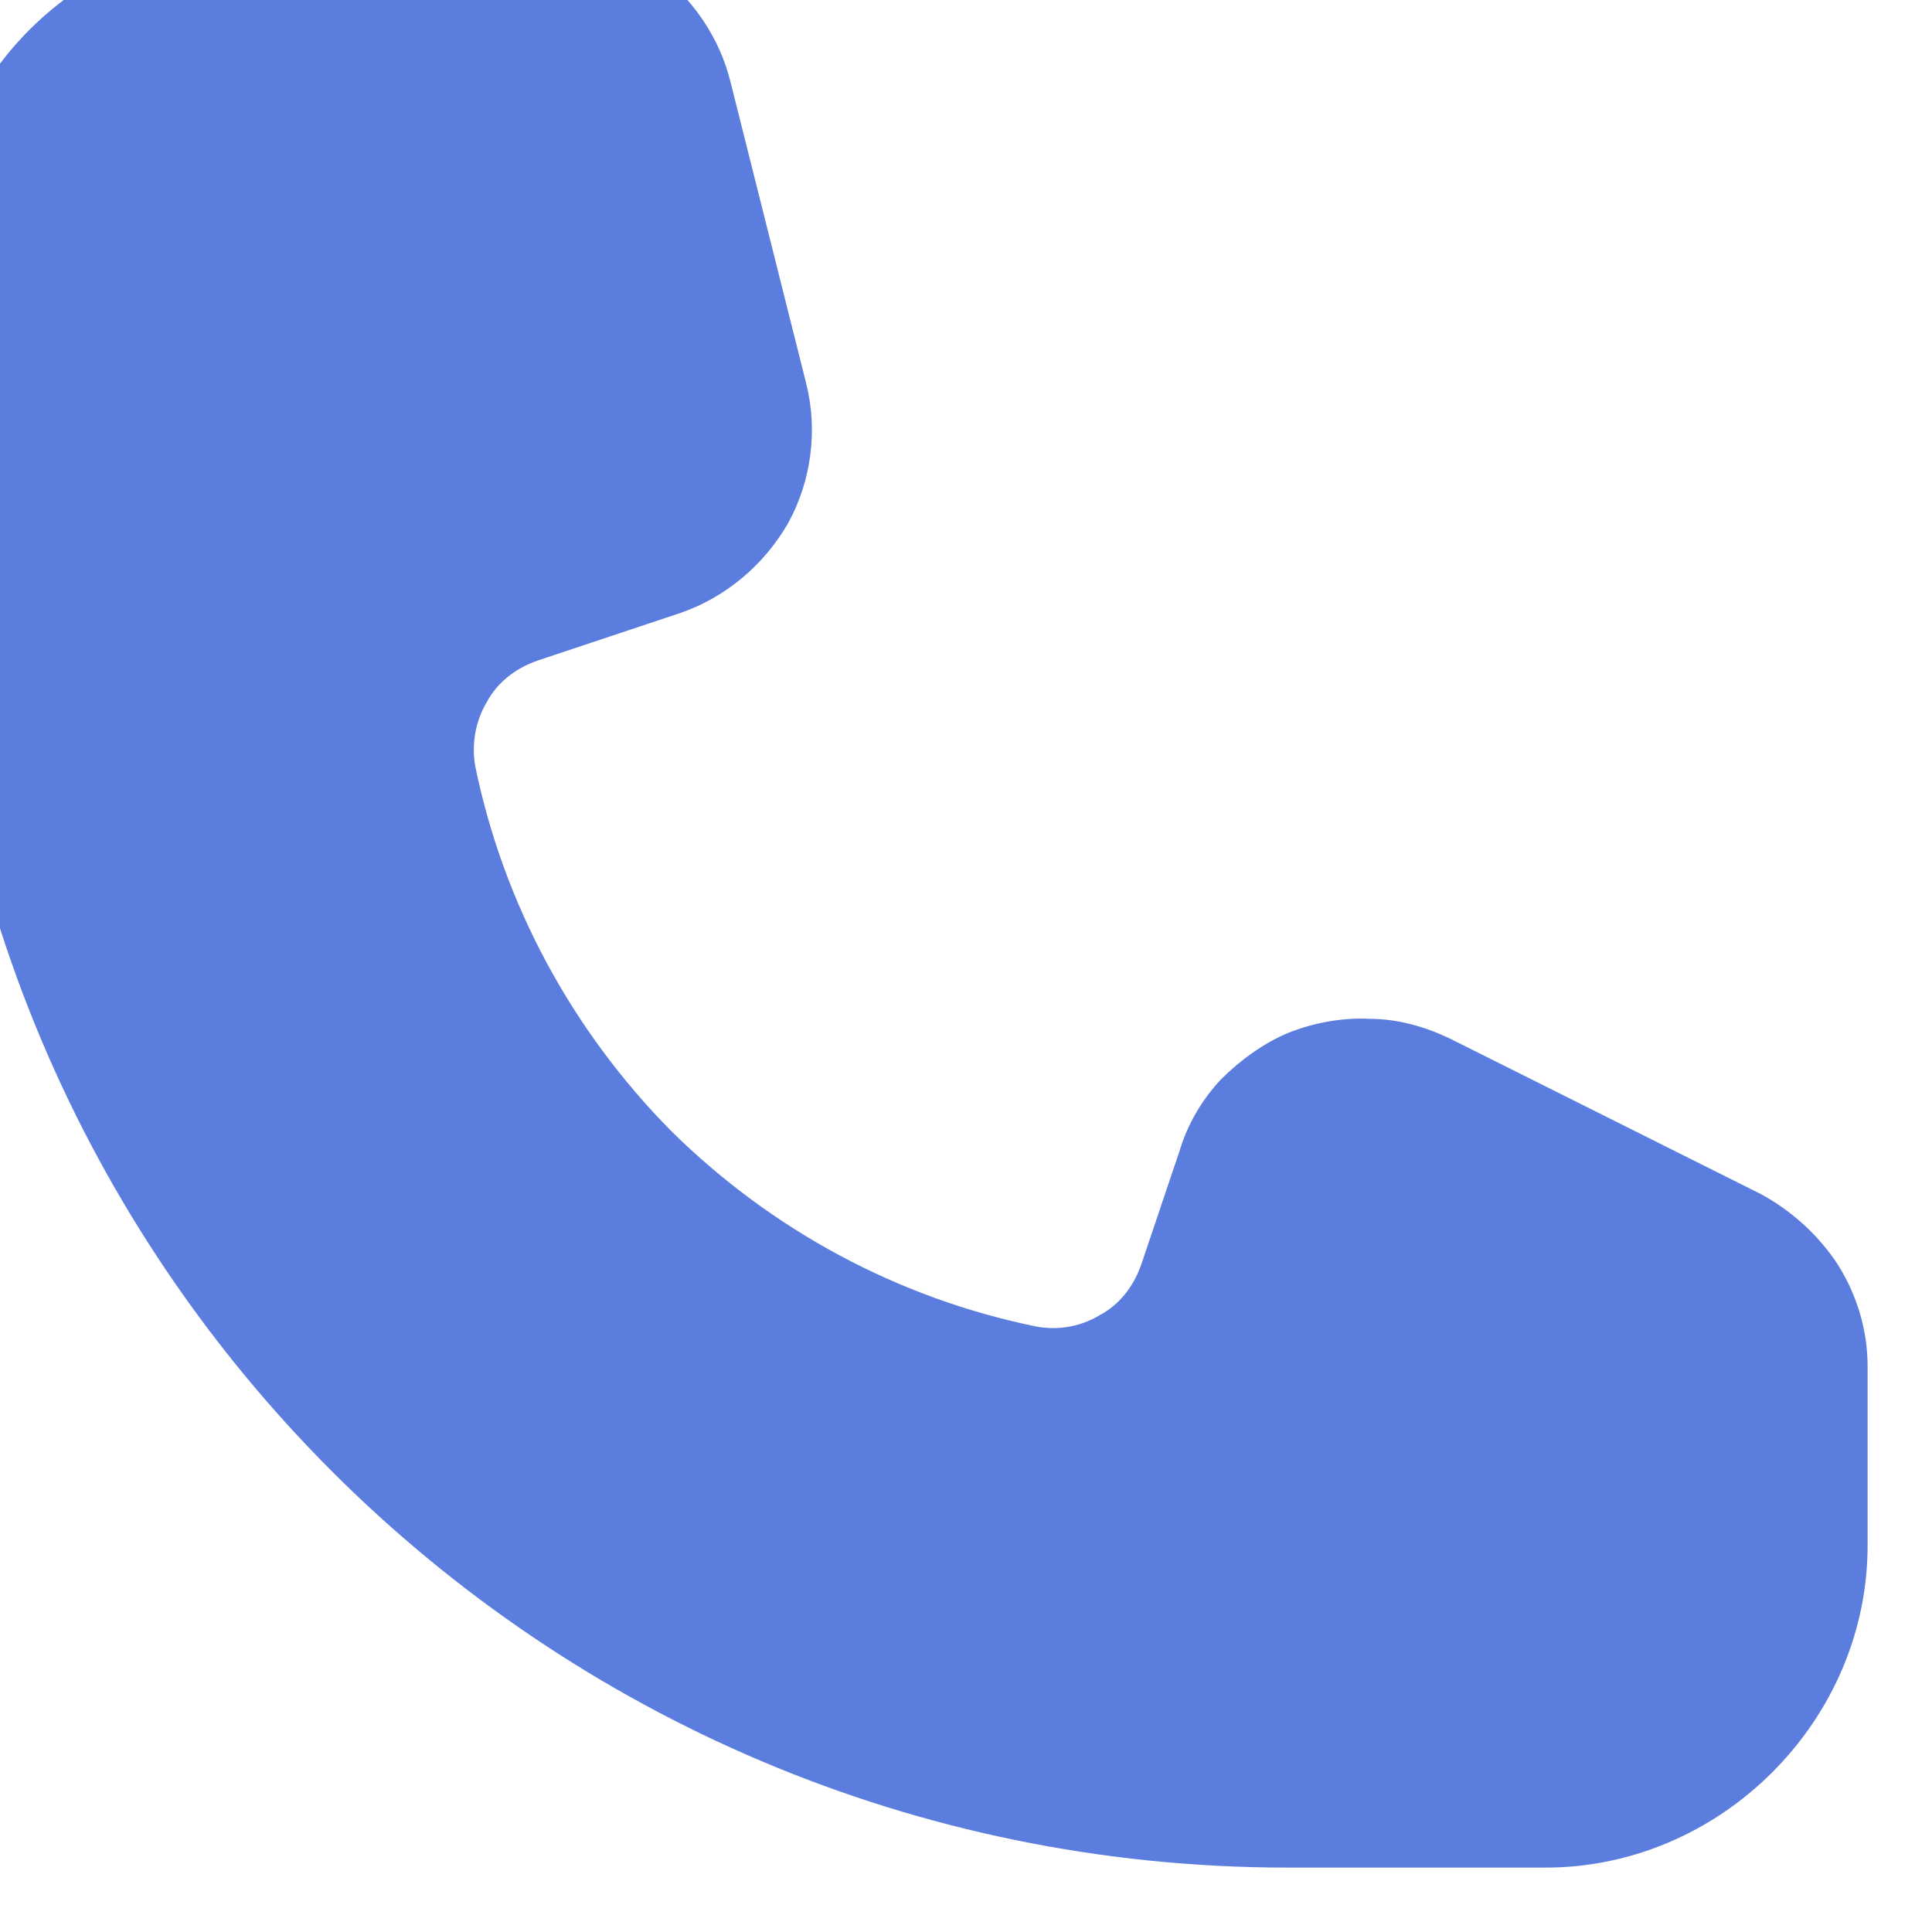 <svg width="15" height="15" viewBox="0 0 15 15" fill="none" xmlns="http://www.w3.org/2000/svg" xmlns:xlink="http://www.w3.org/1999/xlink">
	<desc>
			Created with Pixso.
	</desc>
	<defs/>
	<path id="Vector" d="M2 -0.5C1.33 -0.5 0.7 -0.24 0.23 0.23C-0.24 0.7 -0.5 1.33 -0.5 2L-0.5 4C-0.5 9.79 4.2 14.5 10 14.5L12 14.5C12.66 14.5 13.29 14.23 13.76 13.76C14.23 13.29 14.5 12.66 14.5 12L14.5 10.61C14.5 10.33 14.42 10.06 14.27 9.82C14.12 9.59 13.91 9.4 13.67 9.27L11.25 8.06C11.06 7.97 10.85 7.91 10.63 7.91C10.42 7.9 10.2 7.94 10 8.02C9.81 8.1 9.63 8.23 9.48 8.38C9.33 8.54 9.22 8.73 9.16 8.93L8.86 9.82C8.8 9.99 8.69 10.13 8.54 10.21C8.39 10.3 8.22 10.33 8.05 10.3C6.97 10.08 5.99 9.55 5.21 8.78C4.44 8 3.91 7.02 3.69 5.95C3.66 5.78 3.69 5.6 3.78 5.45C3.86 5.3 4 5.19 4.17 5.13L5.28 4.76C5.63 4.64 5.93 4.39 6.12 4.06C6.3 3.73 6.35 3.34 6.26 2.98L5.67 0.63C5.59 0.31 5.4 0.02 5.14 -0.19C4.87 -0.39 4.55 -0.5 4.21 -0.5L2 -0.5Z" fill="#5B7DDE" fill-opacity="1" fill-rule="nonzero"/>
</svg>
